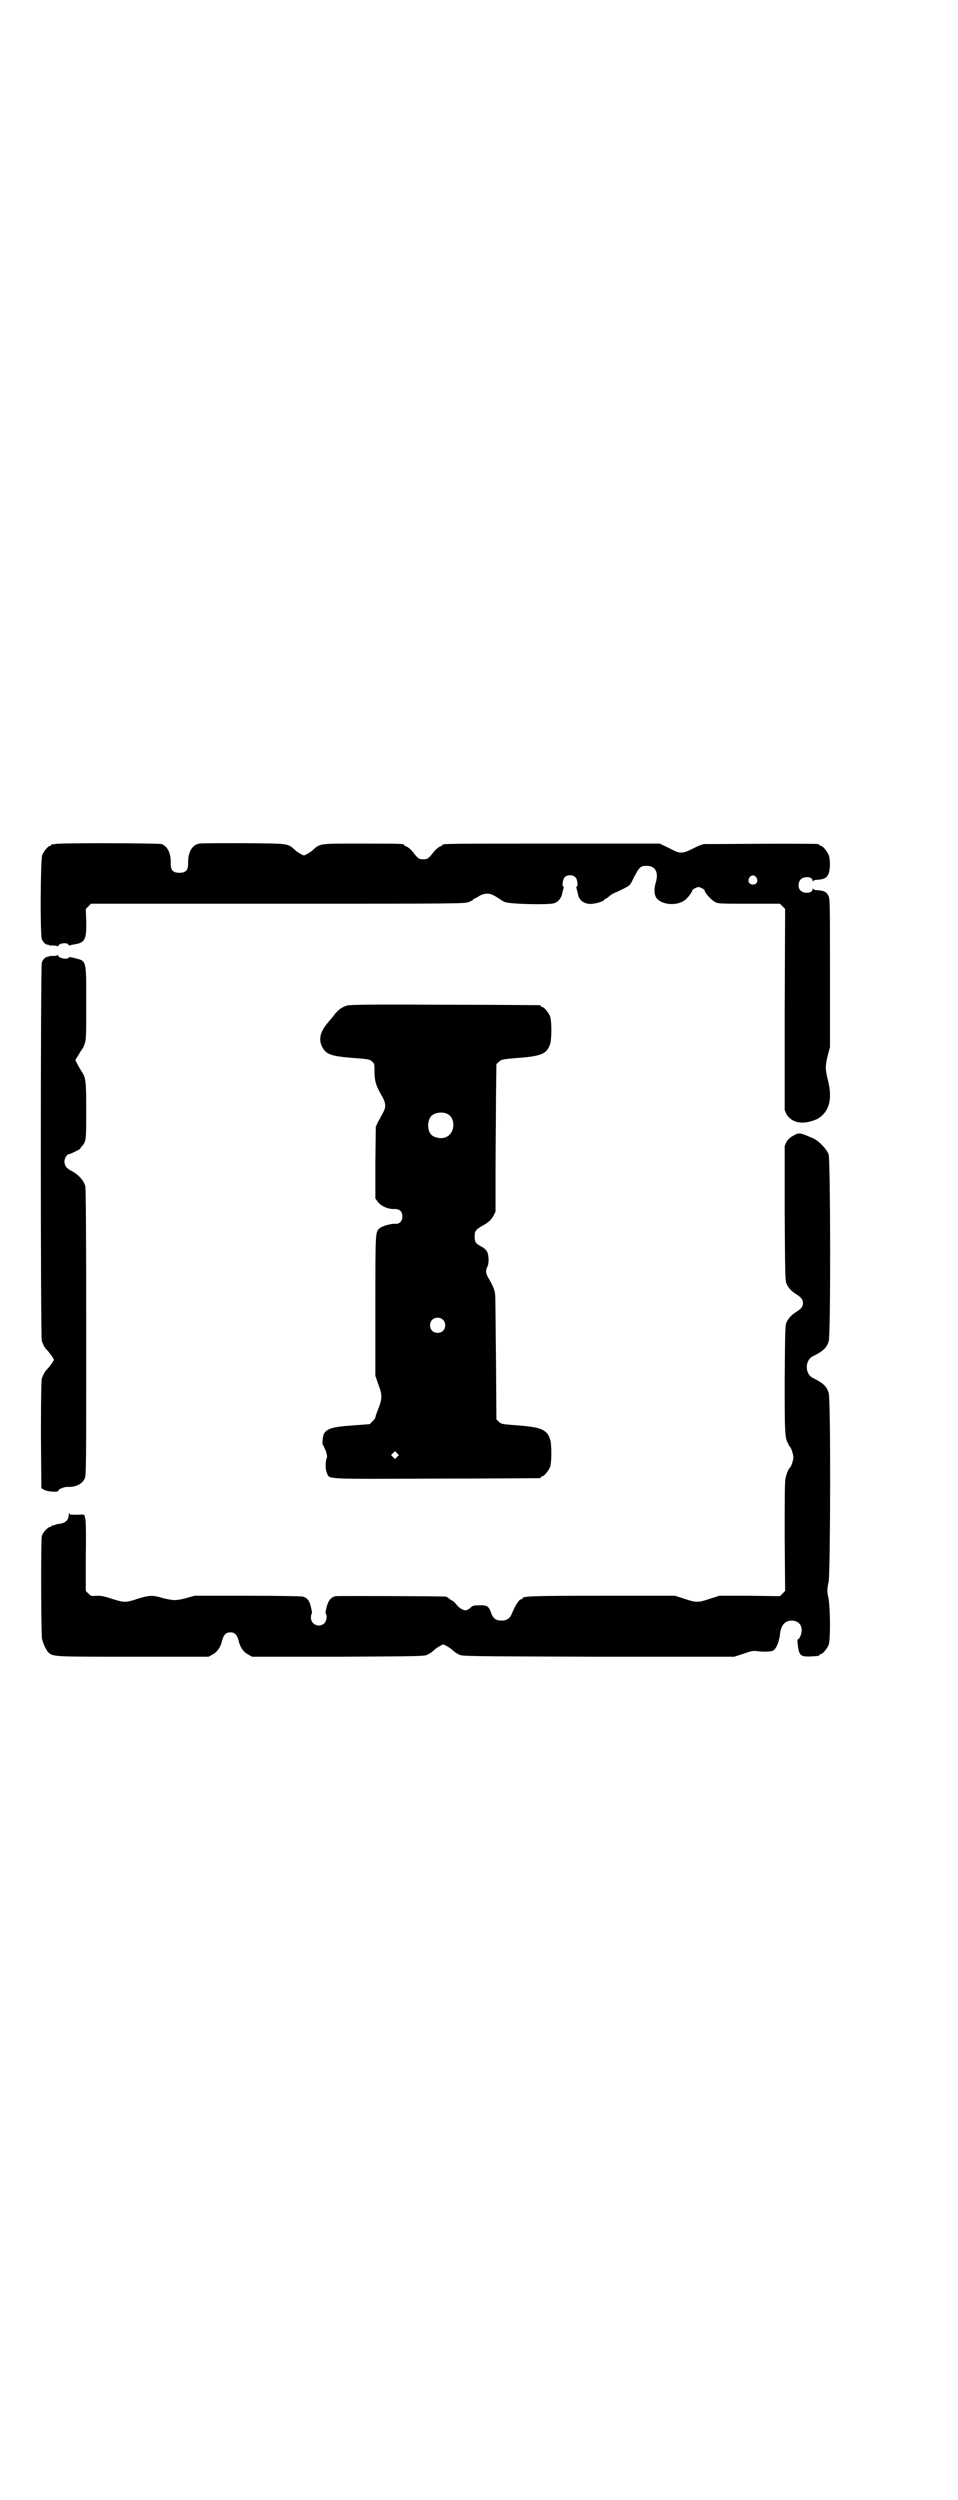 <?xml version="1.0" standalone="no"?>
<!DOCTYPE svg PUBLIC "-//W3C//DTD SVG 20010904//EN"
 "http://www.w3.org/TR/2001/REC-SVG-20010904/DTD/svg10.dtd">
<svg version="1.0" xmlns="http://www.w3.org/2000/svg"
 width="1100pt" height="2870pt" viewBox="0 0 1100 2870"
 preserveAspectRatio="xMidYMid meet">
<g transform="translate(0,2870) scale(0.5,-0.5)"
fill="#000000" stroke="none">
<path d="M126 3802 c-3 -1 -6 -1 -7 0 0 0 -1 0 -1 -2 0 -1 -1 -2 -3 -2 -4 0
-14 -12 -18 -21 -4 -10 -5 -182 -1 -193 3 -8 10 -14 14 -13 1 0 2 0 2 -1 0 -1
5 -1 10 -1 6 0 10 -1 10 -2 0 -1 1 0 3 3 4 5 20 6 22 1 1 -2 2 -2 3 -2 1 1 7
2 13 3 22 4 26 11 25 53 l-1 28 6 6 6 6 429 0 c416 0 429 0 439 4 5 2 9 4 9 5
0 1 2 2 4 3 1 0 7 3 11 6 10 6 22 7 33 1 9 -5 15 -9 16 -10 1 -1 5 -3 9 -5 10
-5 100 -7 113 -3 10 3 17 12 19 22 1 4 2 9 3 12 1 2 1 4 0 4 -4 0 -2 17 3 22
6 6 19 6 25 -1 4 -4 6 -21 2 -21 -1 0 -1 -2 0 -4 1 -3 2 -8 3 -12 2 -16 17
-26 35 -23 11 1 26 7 26 9 0 1 1 2 2 2 1 0 6 3 10 7 5 4 11 7 14 8 3 1 11 5
19 9 14 7 14 7 23 26 12 23 15 26 29 26 20 0 28 -15 21 -38 -6 -21 -3 -35 8
-42 18 -12 49 -10 63 5 6 6 13 16 13 19 0 1 3 3 7 5 7 3 7 3 14 0 4 -2 7 -4 7
-5 0 -6 15 -22 24 -27 6 -4 13 -4 78 -4 l71 0 6 -6 6 -6 -1 -231 0 -231 4 -9
c9 -16 28 -23 51 -18 19 5 25 8 35 19 15 17 18 43 9 78 -6 24 -6 32 0 56 l5
19 0 170 c0 165 0 171 -4 178 -4 8 -10 11 -24 12 -5 0 -10 1 -10 3 -1 1 -2 1
-2 -1 0 -8 -17 -11 -26 -4 -8 5 -8 20 -1 27 8 8 27 6 27 -3 0 -2 1 -2 2 -1 0
2 5 3 10 3 14 1 20 4 24 12 5 10 5 34 1 45 -4 9 -14 21 -18 21 -2 0 -3 1 -3 2
0 0 -2 2 -5 2 -5 1 -119 1 -222 0 -16 0 -31 0 -36 0 -5 0 -13 -3 -27 -10 -26
-13 -30 -13 -56 1 l-21 10 -244 0 c-235 0 -255 0 -255 -3 0 -1 -3 -3 -6 -4 -3
-1 -10 -7 -14 -12 -12 -16 -15 -17 -24 -17 -9 0 -12 1 -24 17 -4 5 -11 11 -14
12 -3 1 -6 3 -6 4 0 3 -13 3 -98 3 -99 0 -94 1 -113 -16 -2 -2 -8 -6 -12 -8
-7 -4 -7 -4 -14 0 -4 2 -10 6 -12 8 -19 17 -12 16 -120 17 -53 0 -99 0 -102
-1 -16 -3 -26 -21 -25 -46 0 -15 -5 -21 -20 -21 -15 0 -20 6 -20 21 1 23 -7
40 -21 45 -6 2 -237 3 -245 0z m1611 -77 c5 -8 1 -16 -8 -16 -9 0 -13 8 -8 16
2 3 5 5 8 5 3 0 6 -2 8 -5z"/>
<path d="M132 3547 c0 -1 -4 -2 -10 -2 -5 0 -10 0 -10 -1 0 -1 -1 -1 -2 -1 -4
1 -11 -5 -14 -13 -3 -9 -3 -861 0 -869 5 -13 7 -16 13 -22 4 -4 8 -10 11 -14
l4 -7 -4 -7 c-3 -4 -7 -10 -11 -14 -6 -6 -8 -10 -13 -22 -1 -4 -2 -42 -2 -129
l1 -123 5 -3 c6 -5 34 -7 34 -3 0 4 13 9 21 9 18 -1 33 6 39 18 4 8 4 11 4
335 0 250 -1 329 -2 337 -3 13 -16 27 -31 35 -12 6 -17 12 -17 23 0 6 6 16 10
16 2 -1 25 11 26 12 0 1 2 4 4 6 10 11 10 14 10 82 0 71 -1 76 -12 92 -3 5 -7
12 -9 16 l-4 8 8 13 c4 7 8 13 9 14 1 1 3 6 5 12 3 9 3 24 3 93 0 99 1 95 -26
102 -8 2 -14 3 -14 2 0 -6 -22 -3 -24 3 -1 2 -2 3 -2 2z"/>
<path d="M796 3431 c-11 -4 -17 -8 -26 -18 -4 -6 -12 -15 -17 -21 -18 -21 -22
-39 -13 -56 9 -17 20 -21 69 -25 38 -3 40 -3 46 -9 5 -4 5 -6 5 -22 0 -21 3
-32 15 -53 12 -20 12 -29 4 -43 -3 -5 -7 -14 -11 -20 l-5 -11 -1 -82 0 -83 6
-8 c8 -10 24 -17 39 -16 11 0 17 -6 17 -17 0 -11 -7 -18 -16 -17 -9 1 -30 -5
-36 -10 -10 -9 -10 -5 -10 -178 l0 -161 7 -20 c9 -24 9 -32 0 -55 -4 -10 -7
-19 -7 -21 0 -1 -3 -5 -6 -8 l-7 -7 -40 -3 c-44 -3 -58 -7 -65 -19 -3 -6 -5
-26 -2 -26 0 0 3 -6 6 -13 3 -10 4 -13 2 -18 -3 -8 -3 -26 1 -34 6 -14 -7 -13
253 -12 128 0 234 1 236 1 1 0 2 1 2 2 0 1 1 2 3 2 4 0 14 12 18 21 4 9 4 49
1 62 -7 24 -20 30 -73 34 -39 3 -40 3 -46 9 l-5 5 -1 139 c-1 76 -1 143 -2
148 -1 10 -4 18 -15 37 -7 11 -7 18 -3 26 4 7 4 25 0 34 -2 4 -6 9 -14 13 -13
7 -15 10 -15 24 0 11 3 15 17 23 16 9 20 13 26 23 l5 10 0 92 c0 50 1 126 1
169 l1 78 6 5 c5 5 6 6 45 9 54 4 66 10 73 34 3 13 3 53 -1 62 -4 9 -14 21
-18 21 -2 0 -3 1 -3 2 0 1 -2 2 -3 2 -2 0 -101 1 -220 1 -172 1 -218 0 -223
-2z m230 -248 c21 -9 20 -45 -2 -54 -10 -5 -28 -1 -34 6 -9 10 -9 32 0 42 7 8
24 11 36 6z m-9 -473 c7 -6 7 -19 1 -25 -6 -7 -19 -7 -25 -1 -7 6 -7 19 -1 25
6 7 19 7 25 1z m-105 -315 l-5 -5 -4 4 -5 5 4 4 5 5 4 -4 5 -5 -4 -4z"/>
<path d="M1821 3132 c-7 -4 -11 -8 -15 -14 l-4 -9 0 -156 c1 -144 1 -156 5
-162 4 -9 11 -16 22 -23 11 -7 15 -12 15 -20 0 -8 -4 -13 -15 -20 -11 -7 -18
-14 -22 -23 -4 -5 -4 -16 -5 -129 0 -126 0 -137 8 -151 1 -3 3 -6 4 -7 3 -2 8
-18 8 -24 0 -6 -5 -22 -8 -24 -3 -2 -8 -14 -10 -24 -2 -8 -2 -45 -2 -135 l1
-124 -6 -6 -6 -6 -70 1 -69 0 -22 -7 c-26 -9 -32 -9 -58 0 l-22 7 -167 0
c-164 0 -183 -1 -183 -6 0 -1 -1 -2 -3 -2 -5 0 -14 -15 -22 -34 -4 -10 -11
-15 -23 -15 -14 0 -20 5 -25 20 -5 13 -9 16 -28 15 -11 0 -14 -1 -18 -5 -3 -3
-8 -6 -10 -6 -6 -2 -17 5 -23 13 -2 3 -7 8 -12 10 -4 3 -7 5 -8 6 -1 1 -2 1
-4 2 -4 1 -246 2 -253 1 -11 -2 -17 -10 -21 -25 -2 -8 -3 -14 -2 -15 4 -4 2
-17 -3 -22 -11 -11 -31 -4 -31 13 0 4 1 8 2 9 1 1 0 7 -2 15 -3 14 -8 21 -18
24 -2 1 -59 2 -127 2 l-122 0 -18 -5 c-10 -3 -22 -5 -28 -5 -5 0 -18 2 -28 5
-24 7 -31 6 -57 -2 -27 -9 -31 -9 -59 0 -18 6 -24 7 -35 7 -12 -1 -13 -1 -19
5 l-6 6 0 82 c1 45 0 83 -1 84 -1 2 -1 3 -2 8 0 1 -4 2 -17 1 -15 0 -17 0 -18
3 0 3 -1 2 -1 -1 0 -14 -7 -21 -22 -23 -4 0 -10 -2 -12 -3 -2 -1 -4 -1 -5 -1
0 1 -1 1 -1 -1 0 -1 -1 -2 -3 -2 -5 0 -17 -13 -19 -21 -2 -6 -2 -177 0 -231 0
-9 9 -30 15 -36 11 -10 8 -10 194 -10 l174 0 9 5 c10 5 19 17 22 32 4 14 9 19
19 19 10 0 15 -5 19 -19 3 -15 12 -27 22 -32 l9 -5 198 0 c192 1 198 1 205 5
8 4 10 6 17 12 2 2 8 6 12 8 7 4 7 4 14 0 4 -2 10 -6 12 -8 7 -6 9 -8 17 -12
7 -4 14 -4 320 -5 l312 0 22 7 c16 6 23 7 29 6 14 -2 32 -2 38 1 7 3 14 19 16
36 2 22 11 33 28 33 14 -1 22 -9 22 -22 0 -9 -5 -21 -9 -21 -2 0 1 -26 4 -31
4 -9 12 -10 44 -7 1 1 2 1 2 2 0 1 1 2 3 2 4 0 14 12 18 21 4 11 4 76 0 105
-4 19 -4 21 0 41 4 29 5 419 0 433 -5 15 -12 22 -36 34 -19 9 -19 41 0 50 24
12 31 19 36 34 5 14 4 415 0 429 -4 12 -22 31 -35 37 -32 14 -33 14 -47 6z"/>
</g>
</svg>
